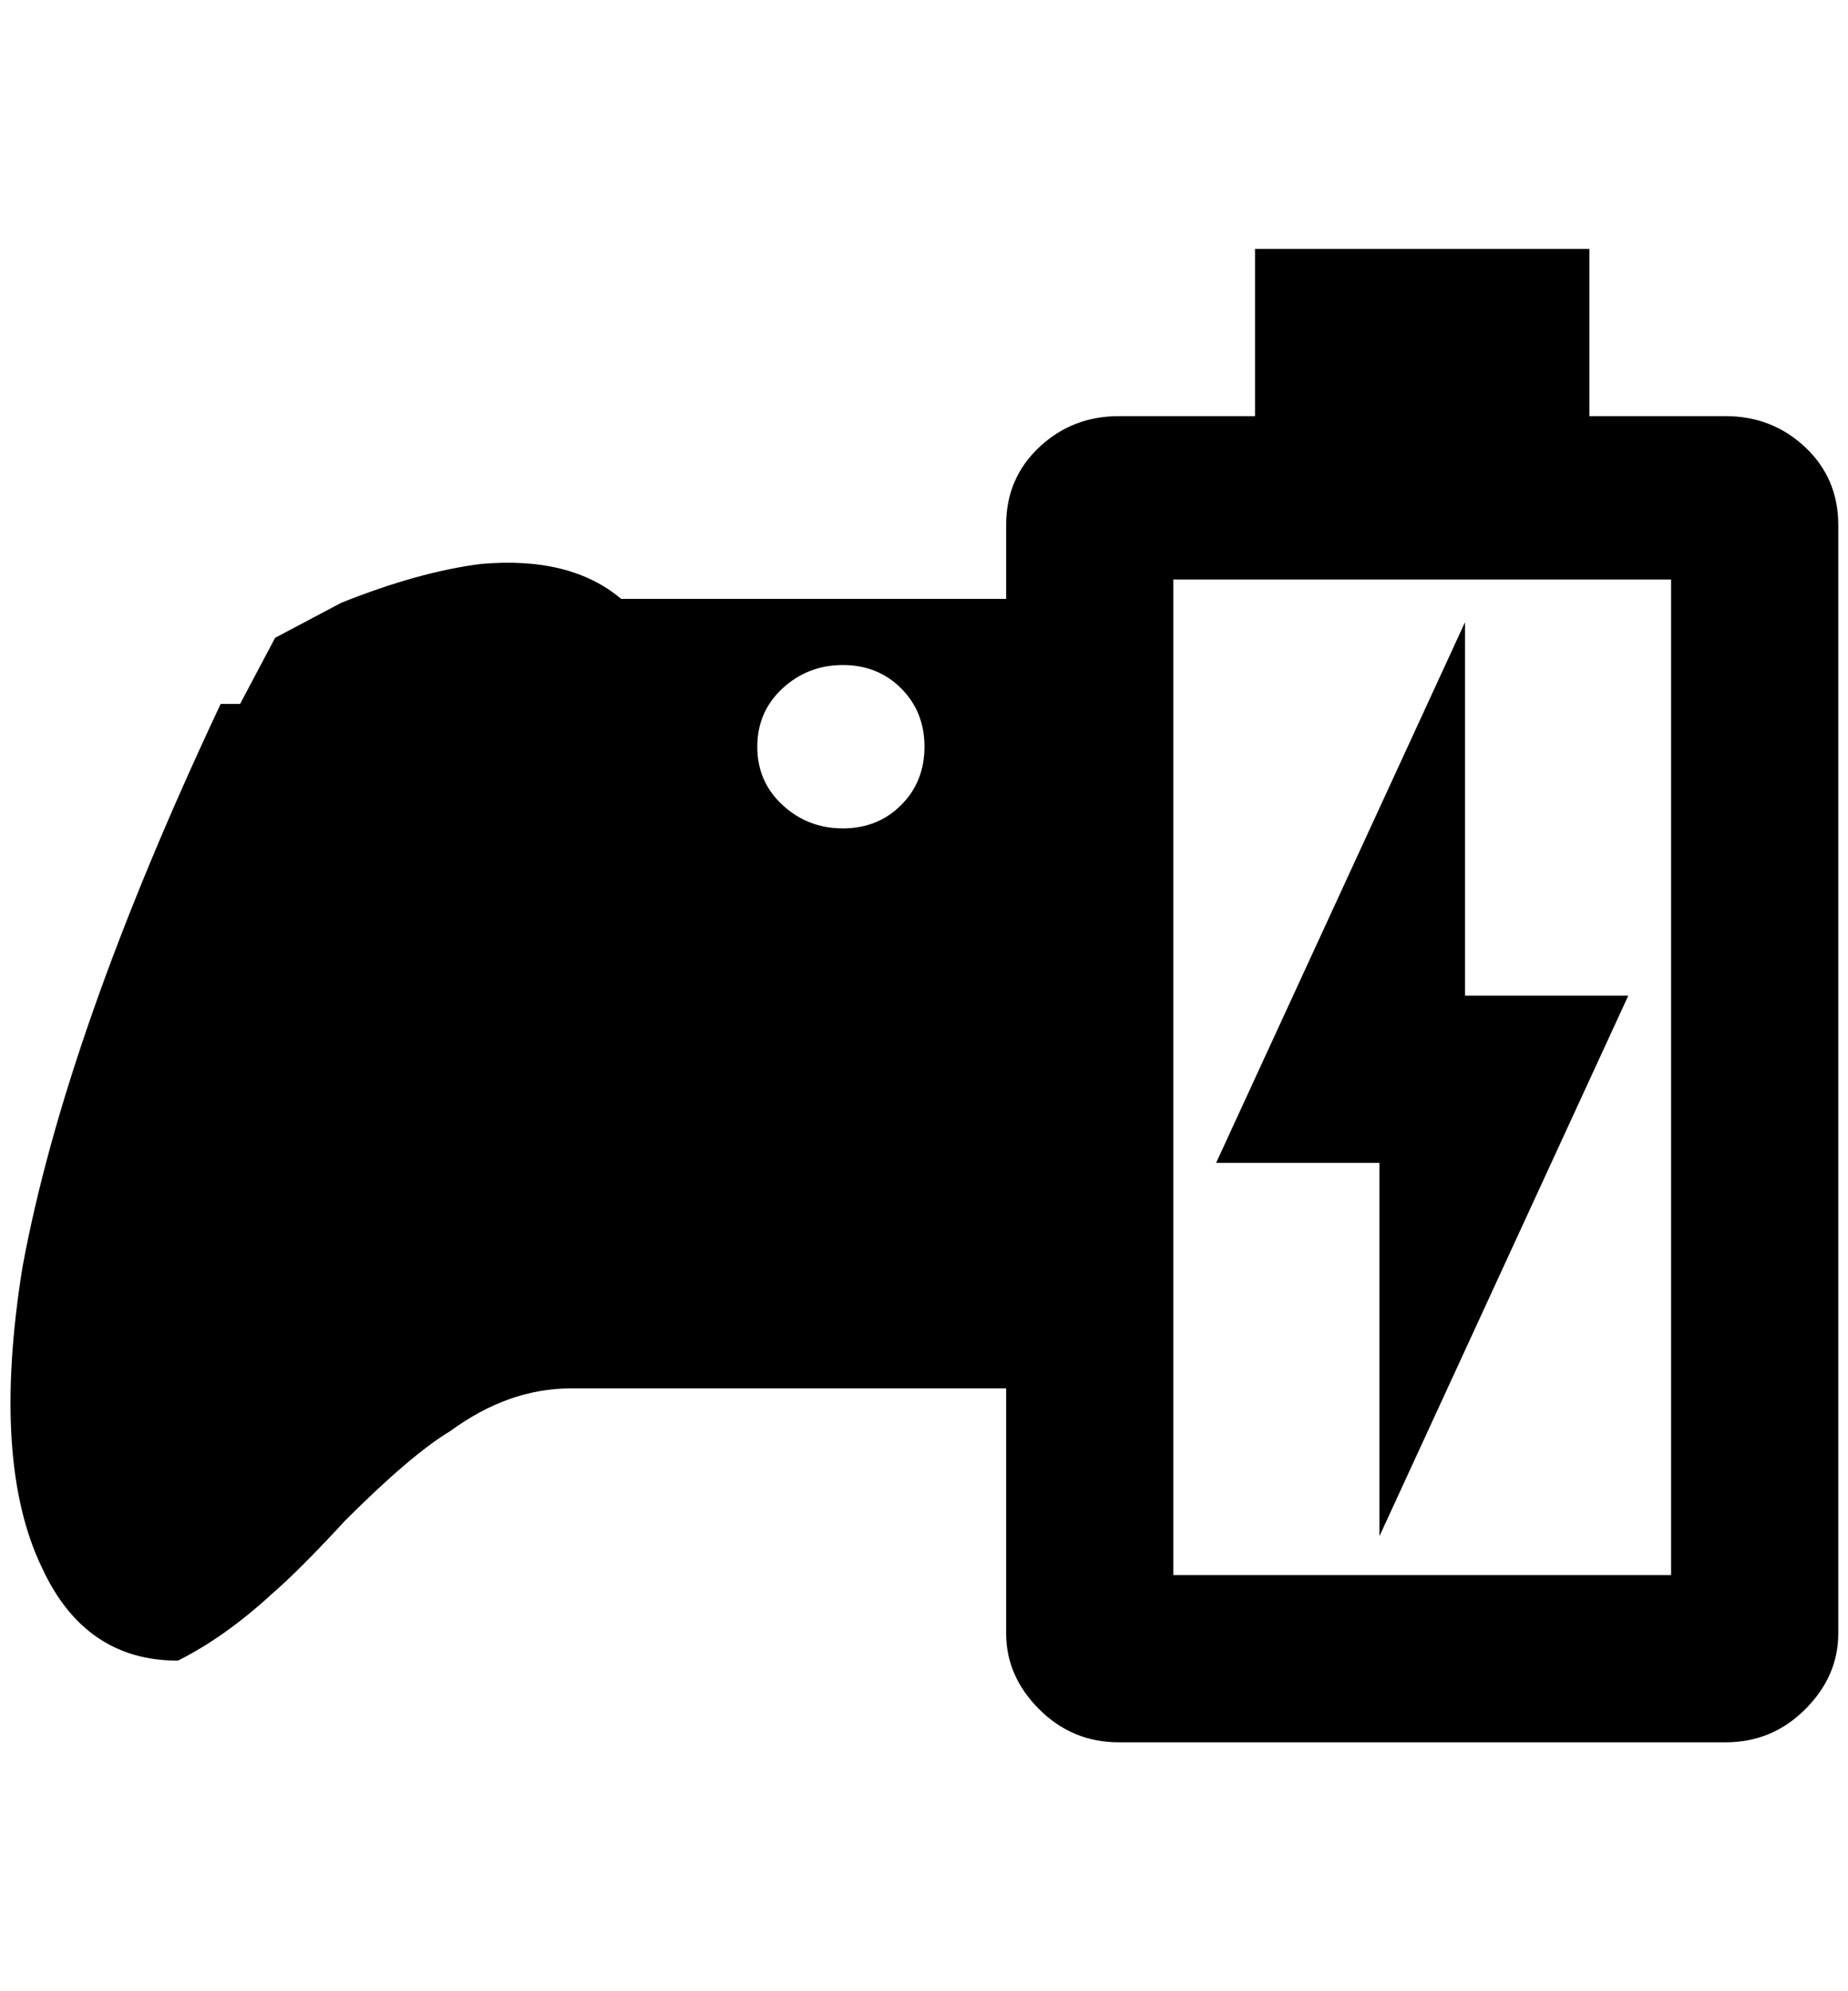 <?xml version="1.0" standalone="no"?>
<!DOCTYPE svg PUBLIC "-//W3C//DTD SVG 1.1//EN" "http://www.w3.org/Graphics/SVG/1.1/DTD/svg11.dtd" >
<svg xmlns="http://www.w3.org/2000/svg" xmlns:xlink="http://www.w3.org/1999/xlink" version="1.1" viewBox="-11 0 1901 2048">
   <path fill="currentColor"
d="M1624 428h140q48 0 82 32t34 80v1140q0 44 -34 78t-82 34h-624q-48 0 -82 -34t-34 -78v-252h-448q-64 0 -124 44q-40 24 -108 92q-48 52 -76 76q-48 44 -96 68q-96 0 -140 -96q-52 -108 -20 -308q44 -240 204 -580h20l36 -68l68 -36q80 -32 144 -40q92 -8 144 36h396v-76
q0 -48 34 -80t82 -32h140v-172h344v172zM1708 596h-512v1024h512v-1024zM1240 1196l256 -556v384h168l-256 556v-384h-168zM856 684q-36 0 -62 24t-26 60t26 60t62 24t60 -24t24 -60t-24 -60t-60 -24z" />
</svg>

